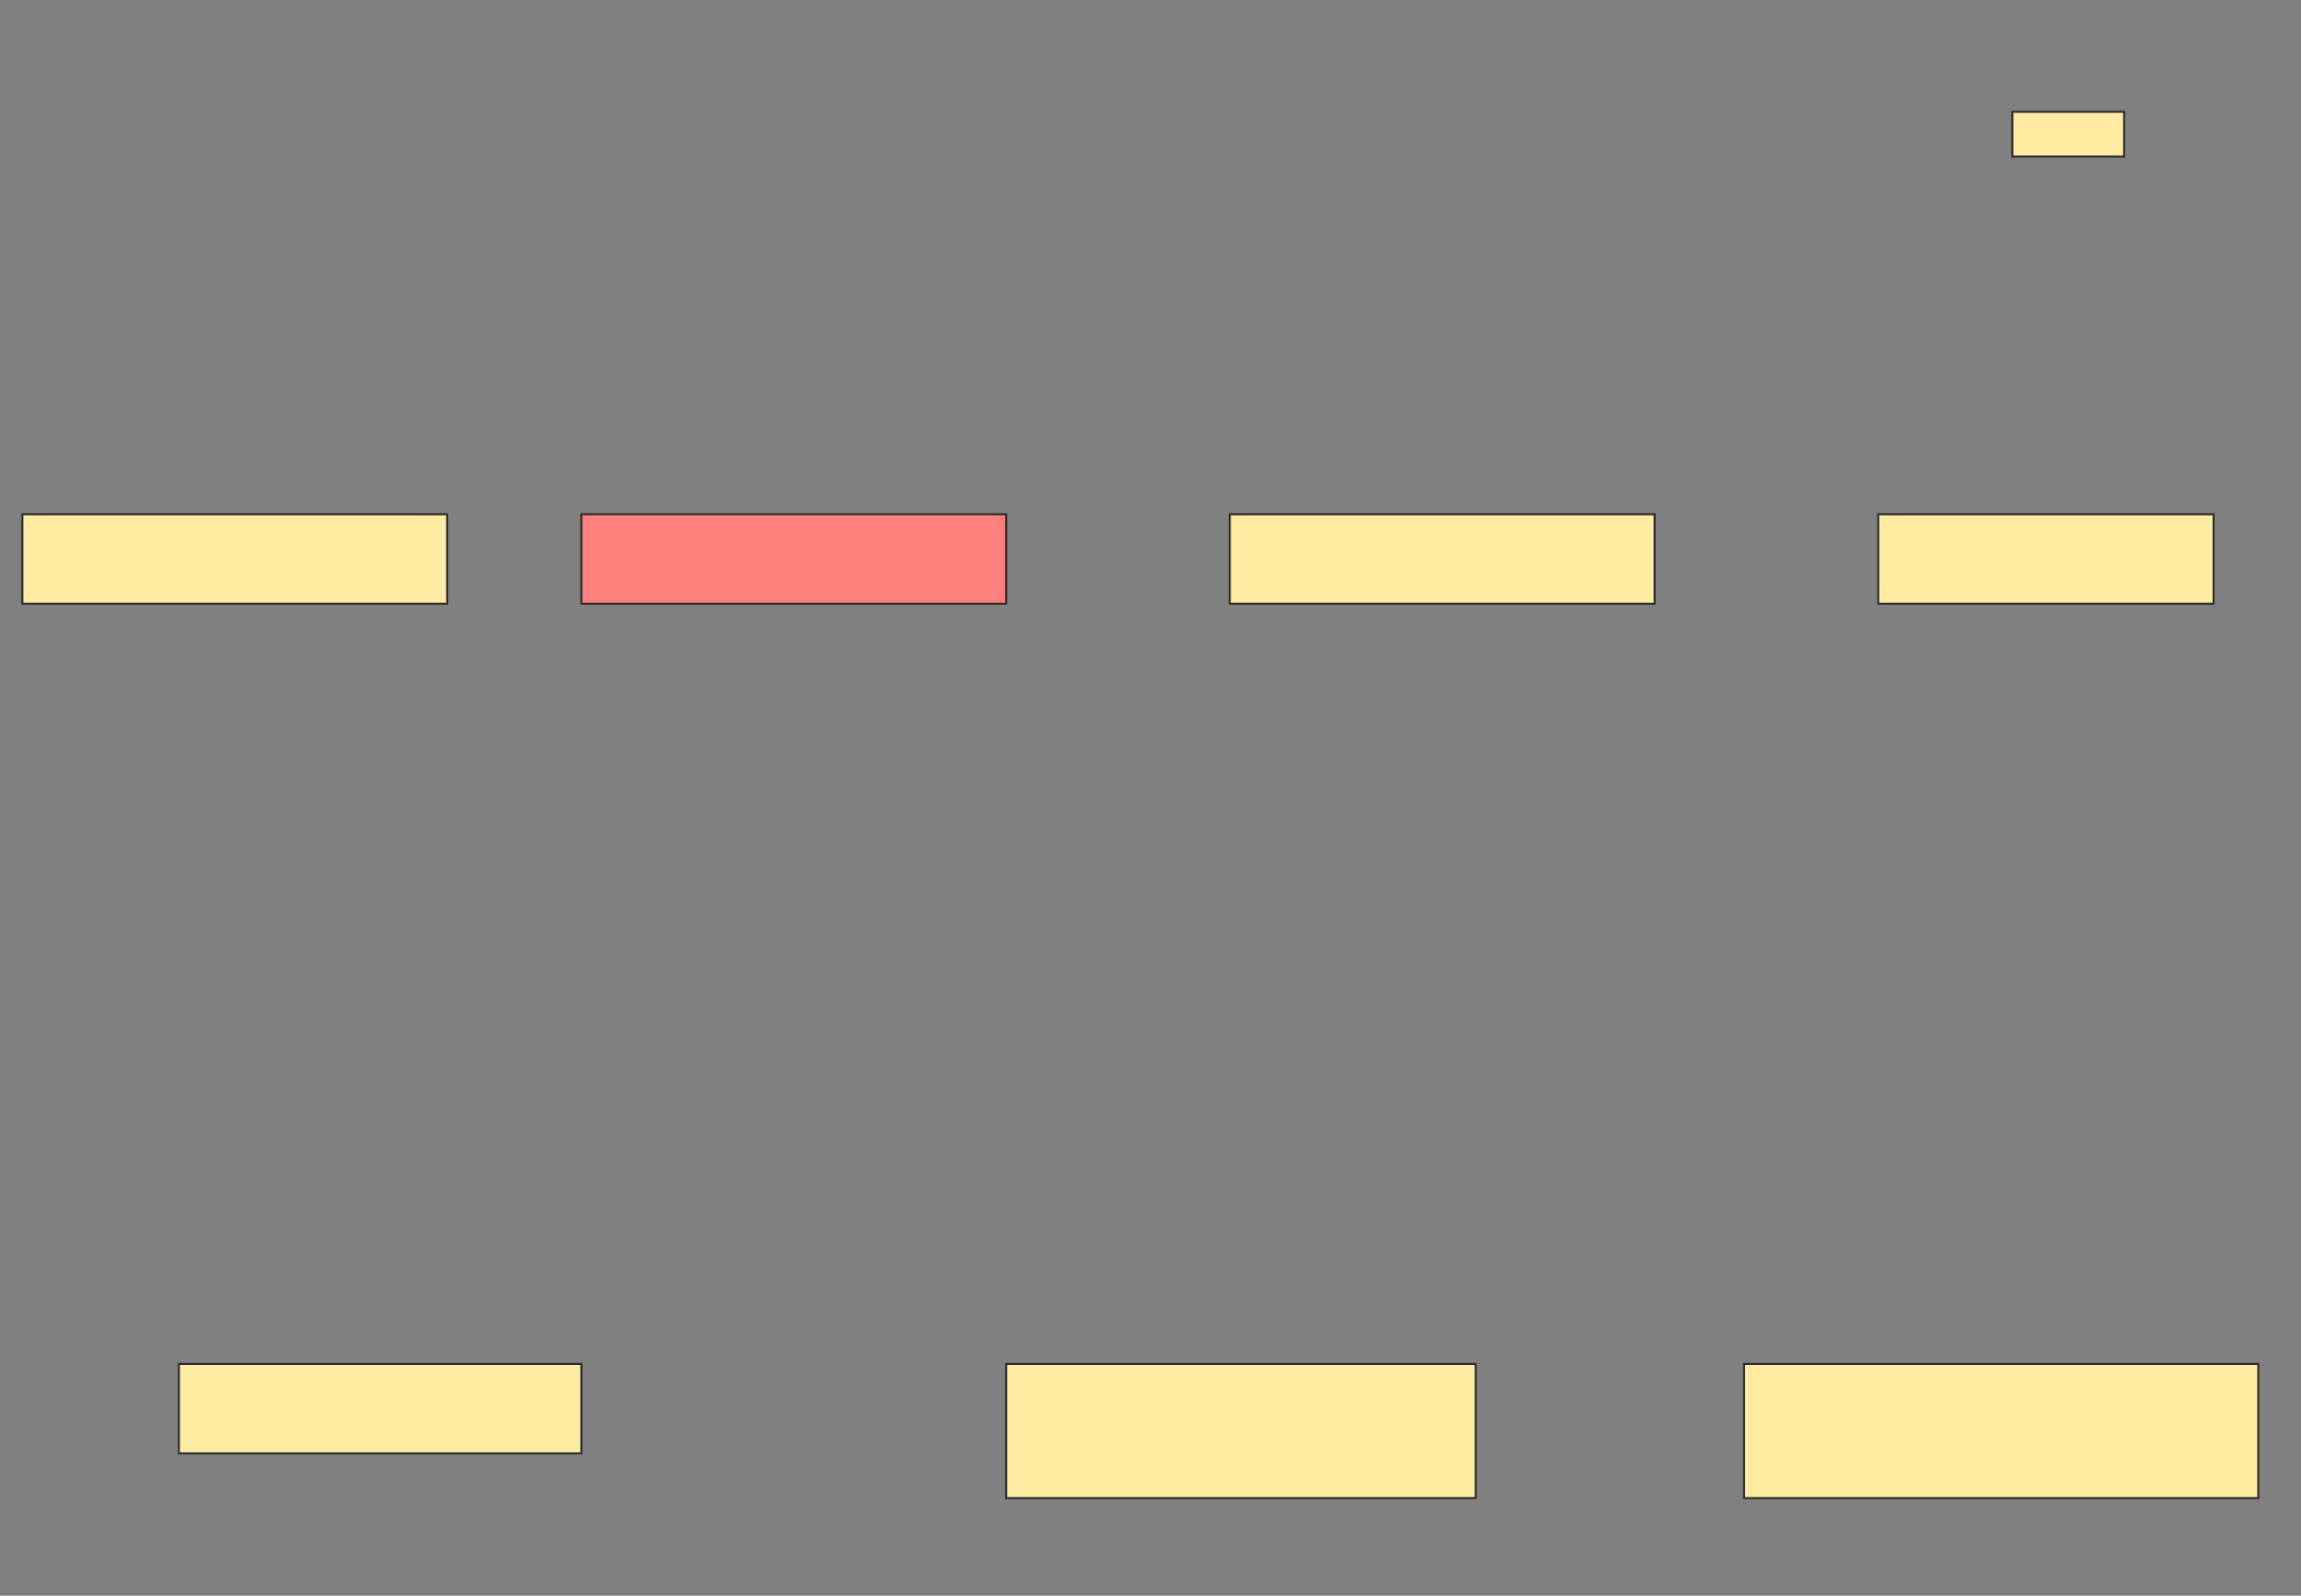 <svg xmlns="http://www.w3.org/2000/svg" width="1132" height="785">
 <rect width="100%" height="100%" fill="#808080" stroke="none"/>
 <!-- Created with Image Occlusion Enhanced -->
 <g>
  <title>Labels</title>
 </g>
 <g>
  <title>Masks</title>
  <rect id="53d4dd4adc1e4fbbb8fdf27b14f068ef-ao-1" height="44" width="209" y="253" x="11" stroke="#2D2D2D" fill="#FFEBA2"/>
  <rect id="53d4dd4adc1e4fbbb8fdf27b14f068ef-ao-2" height="44" width="209" y="253" x="286" stroke="#2D2D2D" fill="#FF7E7E" class="qshape"/>
  <rect id="53d4dd4adc1e4fbbb8fdf27b14f068ef-ao-3" height="44" width="209" y="253" x="605" stroke="#2D2D2D" fill="#FFEBA2"/>
  <rect stroke="#2D2D2D" id="53d4dd4adc1e4fbbb8fdf27b14f068ef-ao-4" height="44" width="165" y="253" x="924" fill="#FFEBA2"/>
  <rect stroke="#2D2D2D" id="53d4dd4adc1e4fbbb8fdf27b14f068ef-ao-5" height="44" width="198" y="671" x="88" fill="#FFEBA2"/>
  <rect stroke="#2D2D2D" id="53d4dd4adc1e4fbbb8fdf27b14f068ef-ao-6" height="66" width="231" y="671" x="495" fill="#FFEBA2"/>
  <rect stroke="#2D2D2D" id="53d4dd4adc1e4fbbb8fdf27b14f068ef-ao-7" height="66" width="253" y="671" x="858" fill="#FFEBA2"/>
  <rect id="53d4dd4adc1e4fbbb8fdf27b14f068ef-ao-8" height="22" width="55" y="55" x="990" stroke-linecap="null" stroke-linejoin="null" stroke-dasharray="null" stroke="#2D2D2D" fill="#FFEBA2"/>
 </g>
</svg>